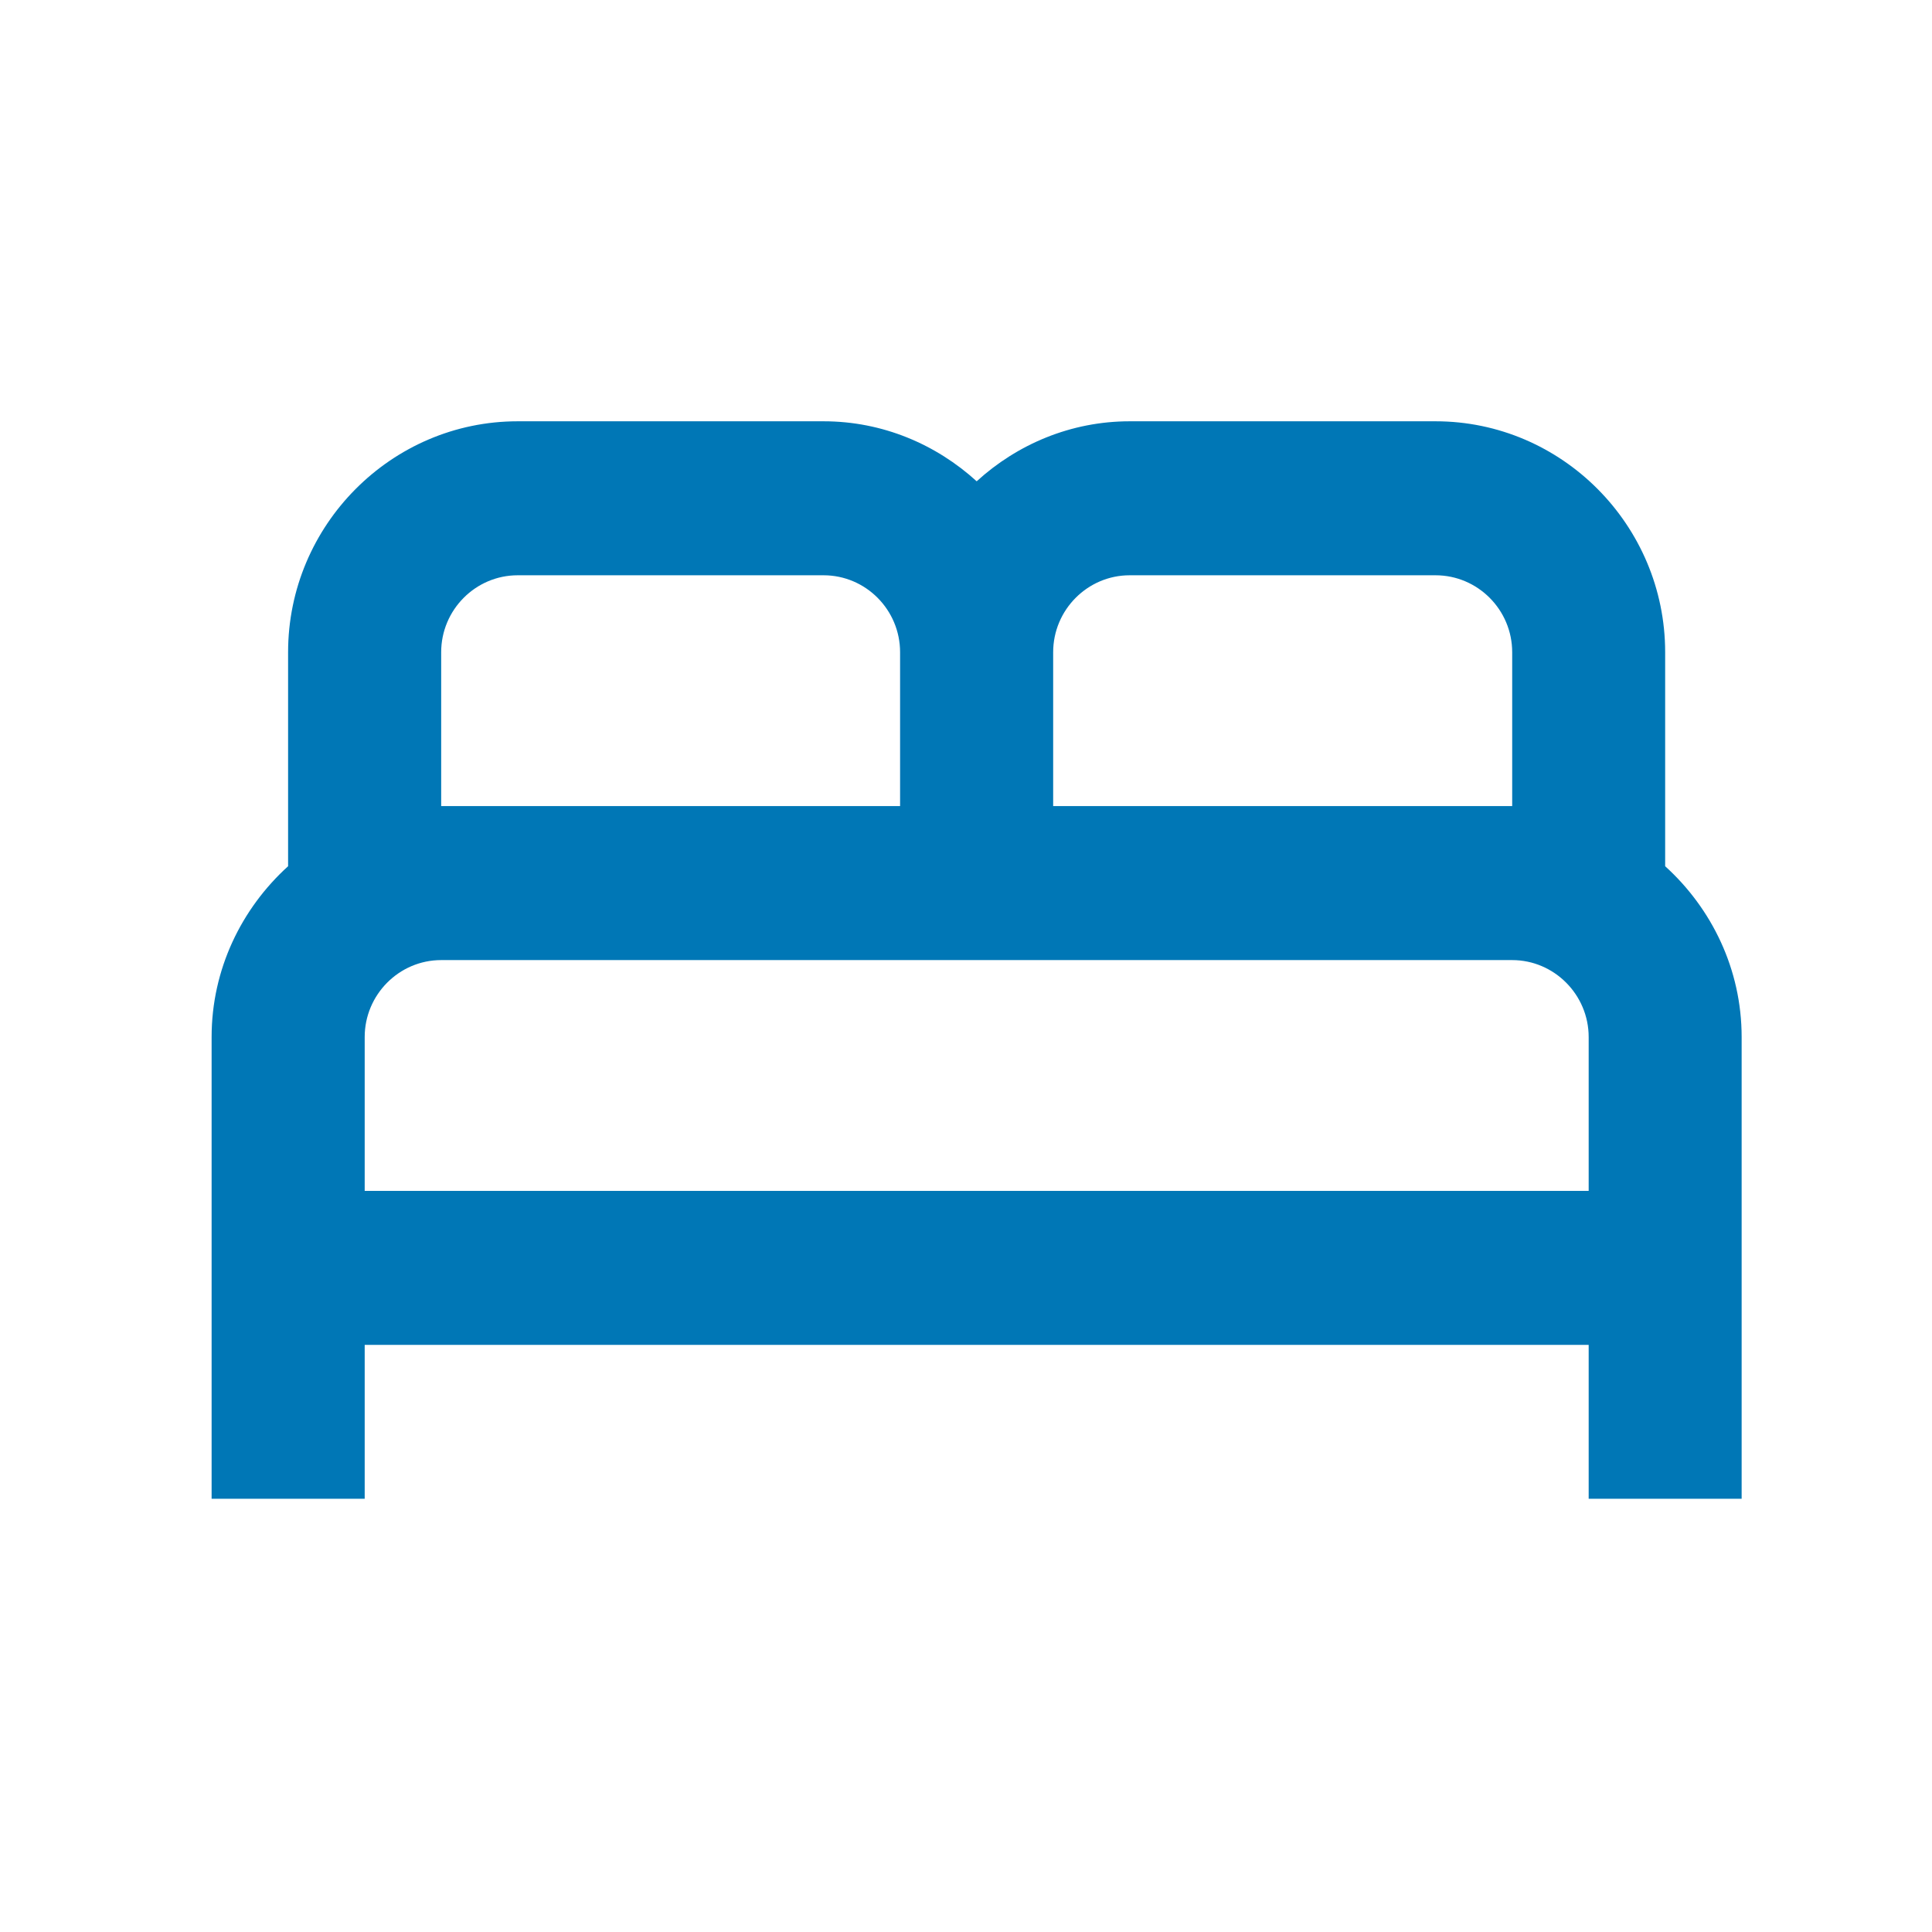 <svg width="17" height="17" viewBox="0 0 17 17" fill="none" xmlns="http://www.w3.org/2000/svg">
<path d="M14.652 7.622V5.739C14.652 4.621 13.743 3.707 12.632 3.707H9.94C9.422 3.707 8.95 3.91 8.594 4.235C8.237 3.91 7.766 3.707 7.247 3.707H4.555C3.444 3.707 2.535 4.621 2.535 5.739V7.622C2.125 7.994 1.862 8.529 1.862 9.125V13.188H3.209V11.834H13.979V13.188H15.325V9.125C15.325 8.529 15.062 7.994 14.652 7.622ZM9.94 5.062H12.632C13.003 5.062 13.306 5.366 13.306 5.739V7.093H9.267V5.739C9.267 5.366 9.57 5.062 9.94 5.062ZM3.882 5.739C3.882 5.366 4.185 5.062 4.555 5.062H7.247C7.618 5.062 7.92 5.366 7.92 5.739V7.093H3.882V5.739ZM3.209 10.479V9.125C3.209 8.753 3.511 8.448 3.882 8.448H13.306C13.676 8.448 13.979 8.753 13.979 9.125V10.479H3.209Z" fill="#0077B6"/>
</svg>
